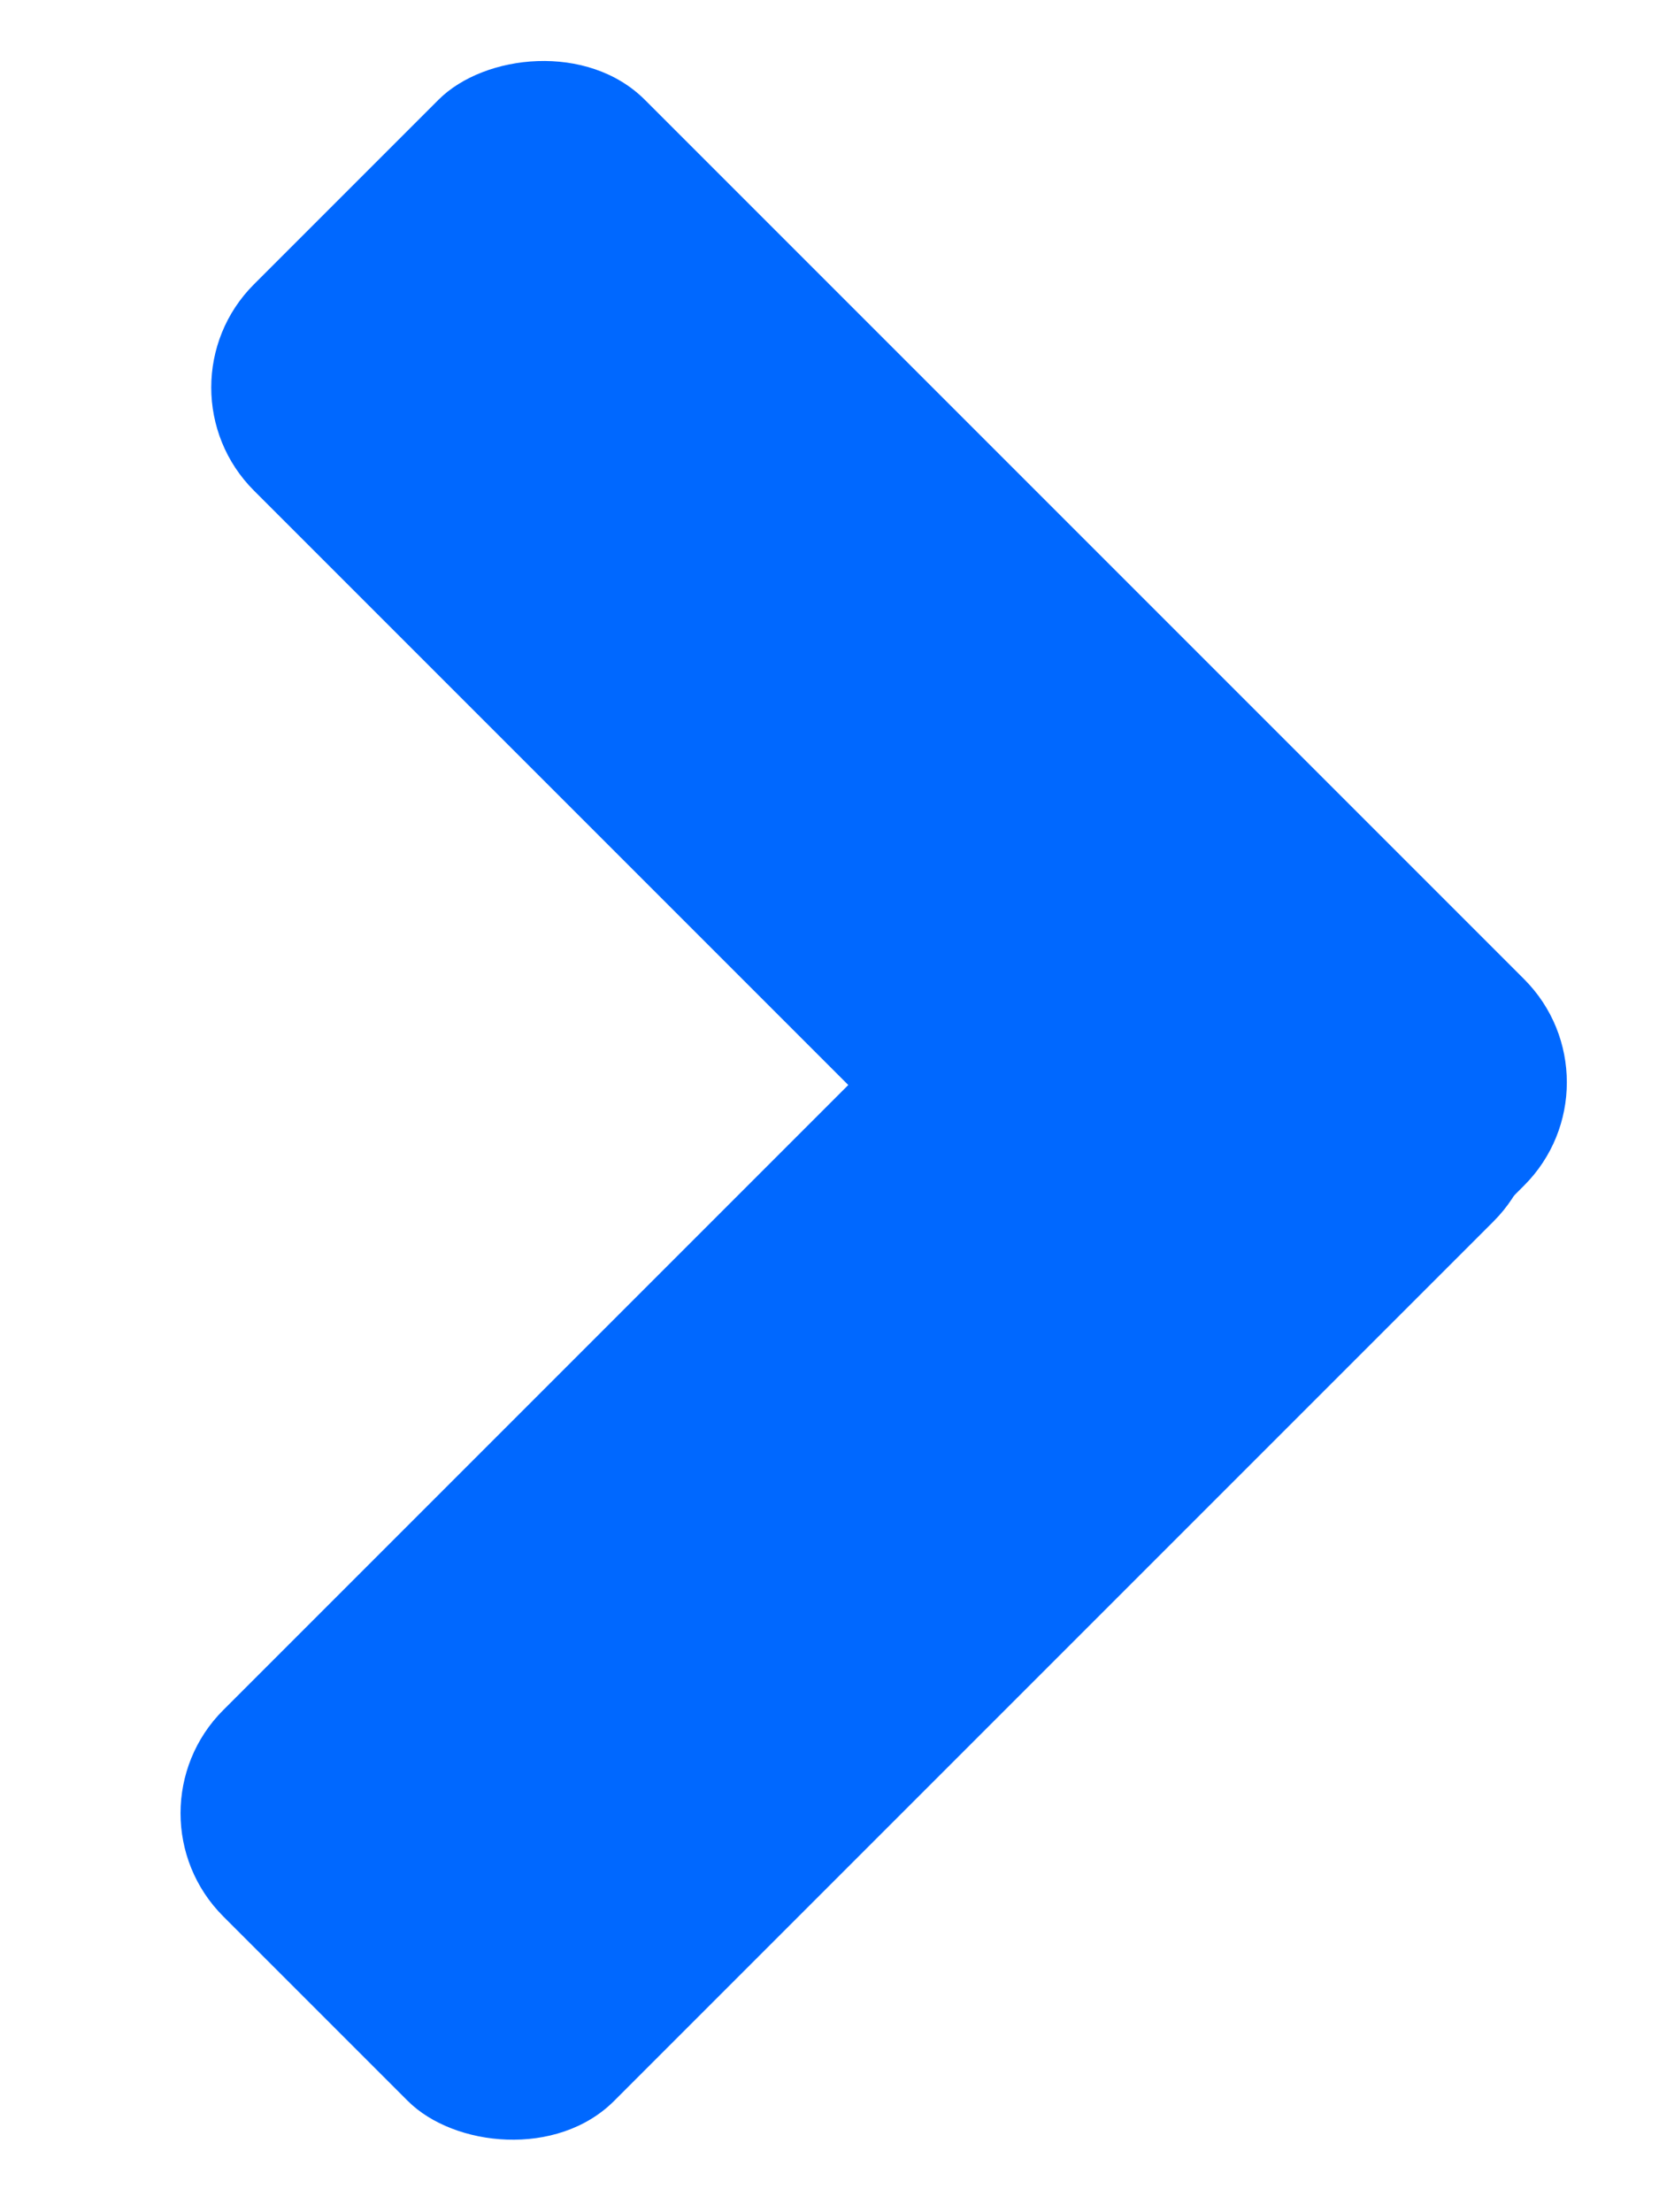 <?xml version="1.0" encoding="UTF-8" standalone="no"?>
<!-- Created with Inkscape (http://www.inkscape.org/) -->

<svg
   xmlns:dc="http://purl.org/dc/elements/1.1/"
   xmlns:cc="http://creativecommons.org/ns#"
   xmlns:rdf="http://www.w3.org/1999/02/22-rdf-syntax-ns#"
   xmlns:svg="http://www.w3.org/2000/svg"
   xmlns="http://www.w3.org/2000/svg"
   xmlns:sodipodi="http://sodipodi.sourceforge.net/DTD/sodipodi-0.dtd"
   xmlns:inkscape="http://www.inkscape.org/namespaces/inkscape"
   width="300"
   height="400"
   id="svg4732"
   version="1.1"
   inkscape:version="0.47pre4 r22446"
   sodipodi:docname="fwd.svg"
   inkscape:export-filename="/home/shamansir/Workspace/vimeoid/apk/res/drawable/forward.png"
   inkscape:export-xdpi="10.8"
   inkscape:export-ydpi="10.8">
  <defs
     id="defs4734">
    <inkscape:perspective
       sodipodi:type="inkscape:persp3d"
       inkscape:vp_x="0 : 526.18109 : 1"
       inkscape:vp_y="0 : 1000 : 0"
       inkscape:vp_z="744.09448 : 526.18109 : 1"
       inkscape:persp3d-origin="372.04724 : 350.78739 : 1"
       id="perspective4740" />
    <inkscape:perspective
       id="perspective4723"
       inkscape:persp3d-origin="0.5 : 0.33333333 : 1"
       inkscape:vp_z="1 : 0.5 : 1"
       inkscape:vp_y="0 : 1000 : 0"
       inkscape:vp_x="0 : 0.5 : 1"
       sodipodi:type="inkscape:persp3d" />
    <inkscape:perspective
       id="perspective9812"
       inkscape:persp3d-origin="0.5 : 0.33333333 : 1"
       inkscape:vp_z="1 : 0.5 : 1"
       inkscape:vp_y="0 : 1000 : 0"
       inkscape:vp_x="0 : 0.5 : 1"
       sodipodi:type="inkscape:persp3d" />
  </defs>
  <sodipodi:namedview
     id="base"
     pagecolor="#ffffff"
     bordercolor="#666666"
     borderopacity="1.0"
     inkscape:pageopacity="0.0"
     inkscape:pageshadow="2"
     inkscape:zoom="0.98994949"
     inkscape:cx="154.96345"
     inkscape:cy="313.51633"
     inkscape:document-units="px"
     inkscape:current-layer="g4759"
     showgrid="false"
     inkscape:window-width="1005"
     inkscape:window-height="587"
     inkscape:window-x="4"
     inkscape:window-y="69"
     inkscape:window-maximized="0" />
  <g
     inkscape:label="Layer 1"
     inkscape:groupmode="layer"
     id="layer1"
     transform="translate(0,-652.362)">
    <g
       id="g4759">
      <g
         id="g3765"
         transform="translate(-31.315,-2.02)">
        <rect
           ry="26.389"
           rx="26.389"
           transform="matrix(-0.707,-0.707,-0.707,0.707,0,0)"
           y="370.938"
           x="-831.445"
           height="99.964"
           width="277.677"
           id="rect9802"
           style="fill:#0068ff;fill-opacity:1;fill-rule:nonzero;stroke:none" />
        <rect
           ry="26.389"
           rx="26.389"
           transform="matrix(-0.707,0.707,-0.707,-0.707,0,0)"
           y="-832.123"
           x="379.469"
           height="99.964"
           width="277.677"
           id="rect9802-0"
           style="fill:#0068ff;fill-opacity:1;fill-rule:nonzero;stroke:none" />
      </g>
    </g>
  </g>
</svg>
